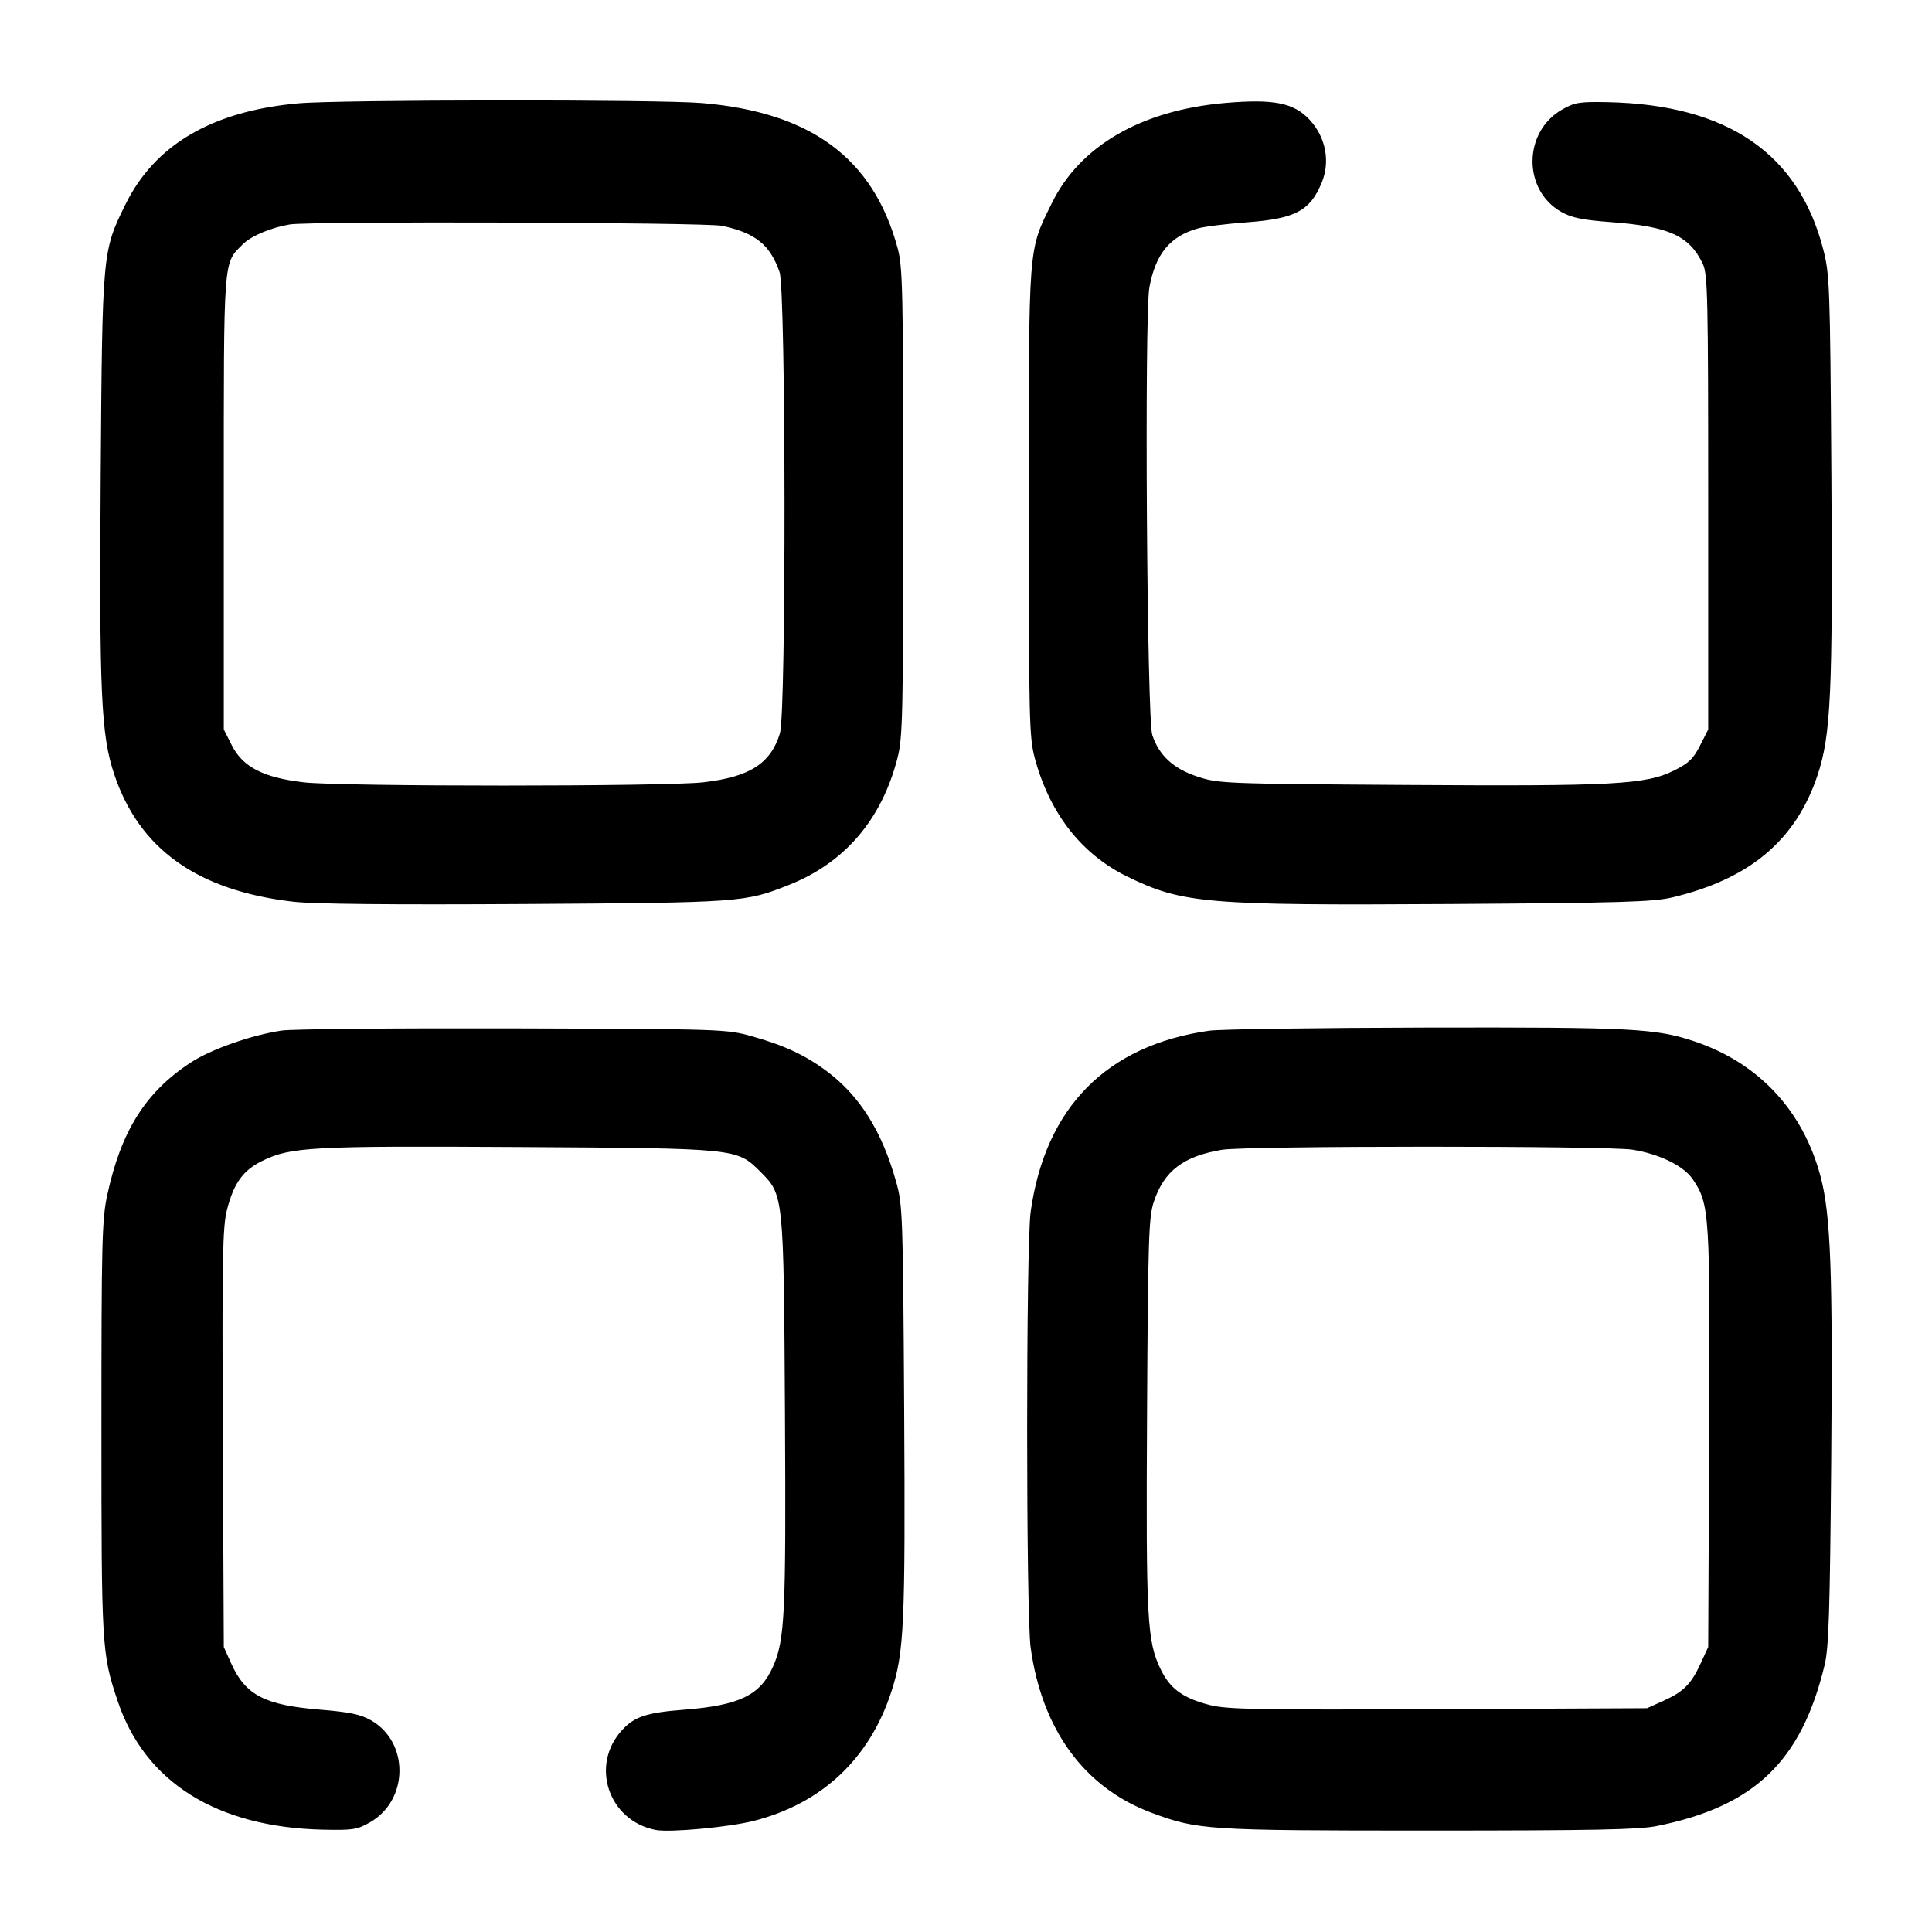 <svg width="24" height="24" viewBox="0 0 24 24" fill="none" xmlns="http://www.w3.org/2000/svg"><path d="M3.700 1.284 C 2.634 1.381,1.923 1.798,1.558 2.540 C 1.272 3.121,1.271 3.125,1.251 5.887 C 1.232 8.614,1.255 9.132,1.419 9.619 C 1.730 10.549,2.453 11.063,3.640 11.201 C 3.894 11.231,4.846 11.240,6.520 11.230 C 9.206 11.213,9.257 11.209,9.800 10.993 C 10.494 10.718,10.953 10.181,11.149 9.416 C 11.214 9.164,11.220 8.884,11.220 6.240 C 11.220 3.597,11.214 3.317,11.150 3.080 C 10.848 1.966,10.075 1.394,8.720 1.280 C 8.171 1.234,4.214 1.237,3.700 1.284 M15.217 1.279 C 14.176 1.370,13.414 1.812,13.065 2.526 C 12.770 3.127,12.780 3.003,12.780 6.240 C 12.780 8.953,12.785 9.158,12.855 9.420 C 13.039 10.104,13.434 10.610,14.001 10.888 C 14.687 11.224,14.983 11.249,18.020 11.230 C 20.154 11.216,20.539 11.204,20.778 11.147 C 21.737 10.918,22.306 10.439,22.577 9.634 C 22.744 9.134,22.768 8.620,22.750 5.894 C 22.734 3.522,22.729 3.406,22.647 3.090 C 22.338 1.902,21.455 1.301,19.974 1.269 C 19.620 1.262,19.563 1.271,19.406 1.360 C 18.919 1.637,18.914 2.362,19.396 2.633 C 19.526 2.706,19.658 2.733,20.022 2.760 C 20.734 2.814,20.988 2.930,21.153 3.278 C 21.214 3.407,21.220 3.685,21.220 6.241 L 21.220 9.062 21.119 9.261 C 21.037 9.424,20.979 9.480,20.799 9.570 C 20.445 9.747,20.049 9.768,17.455 9.751 C 15.196 9.736,15.134 9.733,14.874 9.647 C 14.576 9.549,14.399 9.385,14.314 9.131 C 14.247 8.932,14.215 3.912,14.278 3.570 C 14.355 3.155,14.531 2.939,14.875 2.839 C 14.955 2.815,15.229 2.781,15.485 2.762 C 16.090 2.717,16.272 2.621,16.418 2.271 C 16.528 2.008,16.469 1.702,16.268 1.487 C 16.071 1.276,15.822 1.227,15.217 1.279 M8.968 2.805 C 9.384 2.893,9.566 3.040,9.684 3.380 C 9.763 3.605,9.767 8.852,9.689 9.108 C 9.575 9.485,9.313 9.652,8.737 9.718 C 8.274 9.772,4.251 9.772,3.780 9.719 C 3.277 9.662,3.017 9.530,2.881 9.261 L 2.780 9.062 2.780 6.241 C 2.780 3.144,2.770 3.281,3.020 3.031 C 3.120 2.931,3.370 2.826,3.600 2.788 C 3.848 2.746,8.765 2.762,8.968 2.805 M3.500 12.802 C 3.129 12.856,2.619 13.035,2.368 13.200 C 1.807 13.567,1.504 14.050,1.332 14.846 C 1.267 15.148,1.260 15.425,1.260 17.740 C 1.260 20.468,1.264 20.541,1.462 21.132 C 1.800 22.140,2.693 22.699,4.012 22.729 C 4.381 22.737,4.437 22.729,4.594 22.639 C 5.080 22.364,5.086 21.638,4.605 21.368 C 4.478 21.296,4.339 21.268,3.977 21.238 C 3.289 21.182,3.051 21.059,2.873 20.666 L 2.780 20.460 2.768 17.867 C 2.758 15.607,2.765 15.243,2.820 15.027 C 2.905 14.696,3.020 14.537,3.260 14.420 C 3.611 14.248,3.868 14.234,6.445 14.249 C 9.162 14.265,9.154 14.264,9.445 14.555 C 9.736 14.846,9.735 14.838,9.751 17.555 C 9.765 20.054,9.750 20.370,9.603 20.702 C 9.445 21.060,9.186 21.185,8.494 21.239 C 8.033 21.275,7.884 21.324,7.732 21.487 C 7.324 21.924,7.557 22.621,8.148 22.733 C 8.324 22.766,9.060 22.698,9.367 22.619 C 10.210 22.403,10.801 21.848,11.072 21.017 C 11.232 20.526,11.247 20.187,11.232 17.520 C 11.217 15.083,11.213 14.968,11.132 14.680 C 10.957 14.056,10.684 13.619,10.280 13.314 C 10.007 13.109,9.746 12.986,9.336 12.872 C 9.026 12.785,8.970 12.783,6.380 12.775 C 4.928 12.771,3.632 12.783,3.500 12.802 M15.020 12.804 C 13.744 12.986,12.984 13.758,12.803 15.055 C 12.745 15.475,12.745 20.043,12.803 20.467 C 12.944 21.487,13.469 22.206,14.300 22.517 C 14.879 22.733,14.982 22.740,17.740 22.740 C 19.777 22.740,20.357 22.729,20.580 22.684 C 21.795 22.440,22.378 21.881,22.667 20.680 C 22.718 20.466,22.732 20.021,22.748 18.148 C 22.768 15.811,22.742 15.093,22.617 14.620 C 22.402 13.802,21.852 13.209,21.060 12.940 C 20.573 12.775,20.289 12.760,17.720 12.765 C 16.367 12.768,15.152 12.785,15.020 12.804 M20.280 14.282 C 20.614 14.335,20.916 14.483,21.028 14.649 C 21.238 14.960,21.244 15.063,21.232 17.867 L 21.220 20.460 21.128 20.660 C 21.008 20.921,20.916 21.014,20.666 21.127 L 20.460 21.220 17.867 21.232 C 15.607 21.242,15.243 21.235,15.027 21.180 C 14.696 21.095,14.537 20.980,14.420 20.740 C 14.249 20.390,14.235 20.133,14.249 17.557 C 14.261 15.380,14.270 15.119,14.333 14.929 C 14.461 14.545,14.700 14.363,15.181 14.283 C 15.477 14.233,19.968 14.232,20.280 14.282 " stroke="none" fill-rule="evenodd" fill="black"></path></svg>